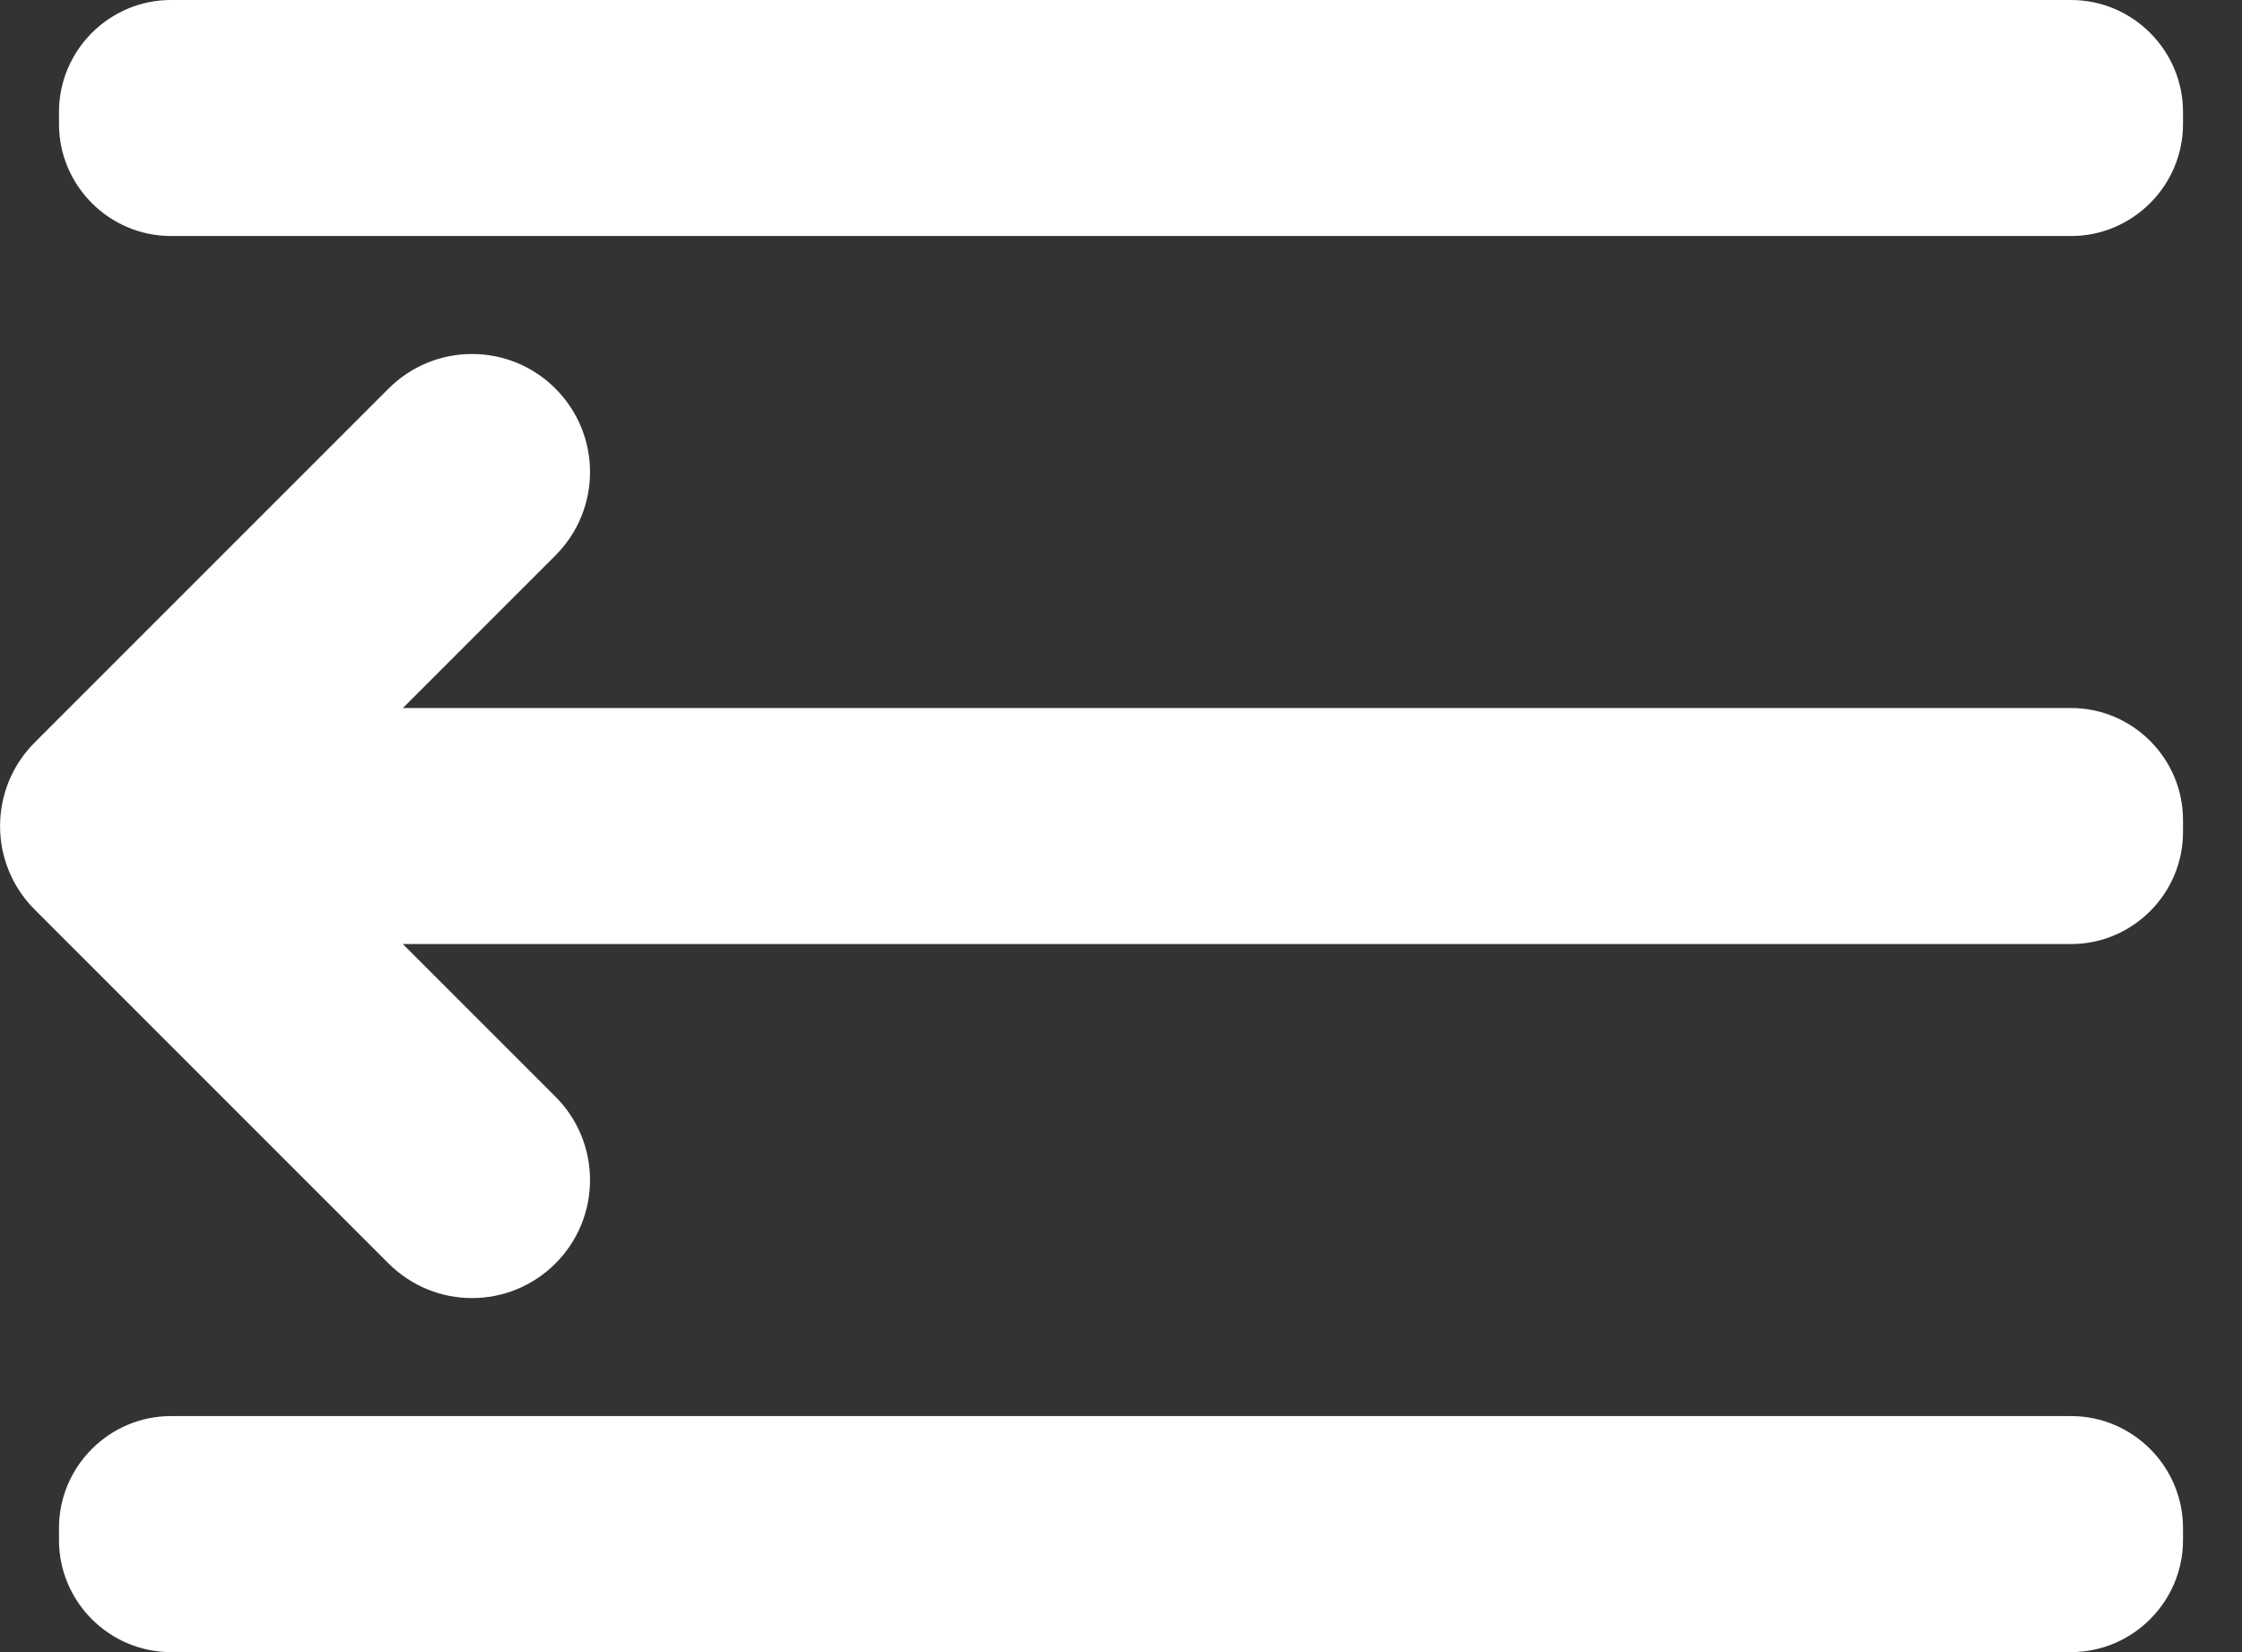 <svg width="19" height="14" viewBox="0 0 19 14" fill="none" xmlns="http://www.w3.org/2000/svg">
<rect x="0" y="0" width="19" height="14" fill="#333333" stroke="none"/>
<path fill-rule="evenodd" clip-rule="evenodd" d="M1.448 0H17.552C18.073 0 18.5 0.427 18.5 0.948V1.052C18.5 1.573 18.073 2 17.552 2H1.448C0.927 2 0.5 1.573 0.5 1.052V0.948C0.5 0.427 0.927 0 1.448 0ZM17.552 6H3.414L4.707 4.707C5.098 4.316 5.098 3.684 4.707 3.293C4.317 2.902 3.684 2.902 3.293 3.293L0.293 6.293C-0.097 6.684 -0.097 7.316 0.293 7.707L3.293 10.707C3.489 10.902 3.744 11 4 11C4.256 11 4.512 10.902 4.707 10.707C5.098 10.316 5.098 9.684 4.707 9.293L3.414 8H17.552C18.073 8 18.5 7.573 18.5 7.052V6.948C18.5 6.427 18.073 6 17.552 6ZM17.552 12H1.448C0.927 12 0.5 12.427 0.5 12.948V13.052C0.5 13.573 0.927 14 1.448 14H17.552C18.073 14 18.5 13.573 18.5 13.052V12.948C18.5 12.427 18.073 12 17.552 12Z" fill="white"/>
</svg>
